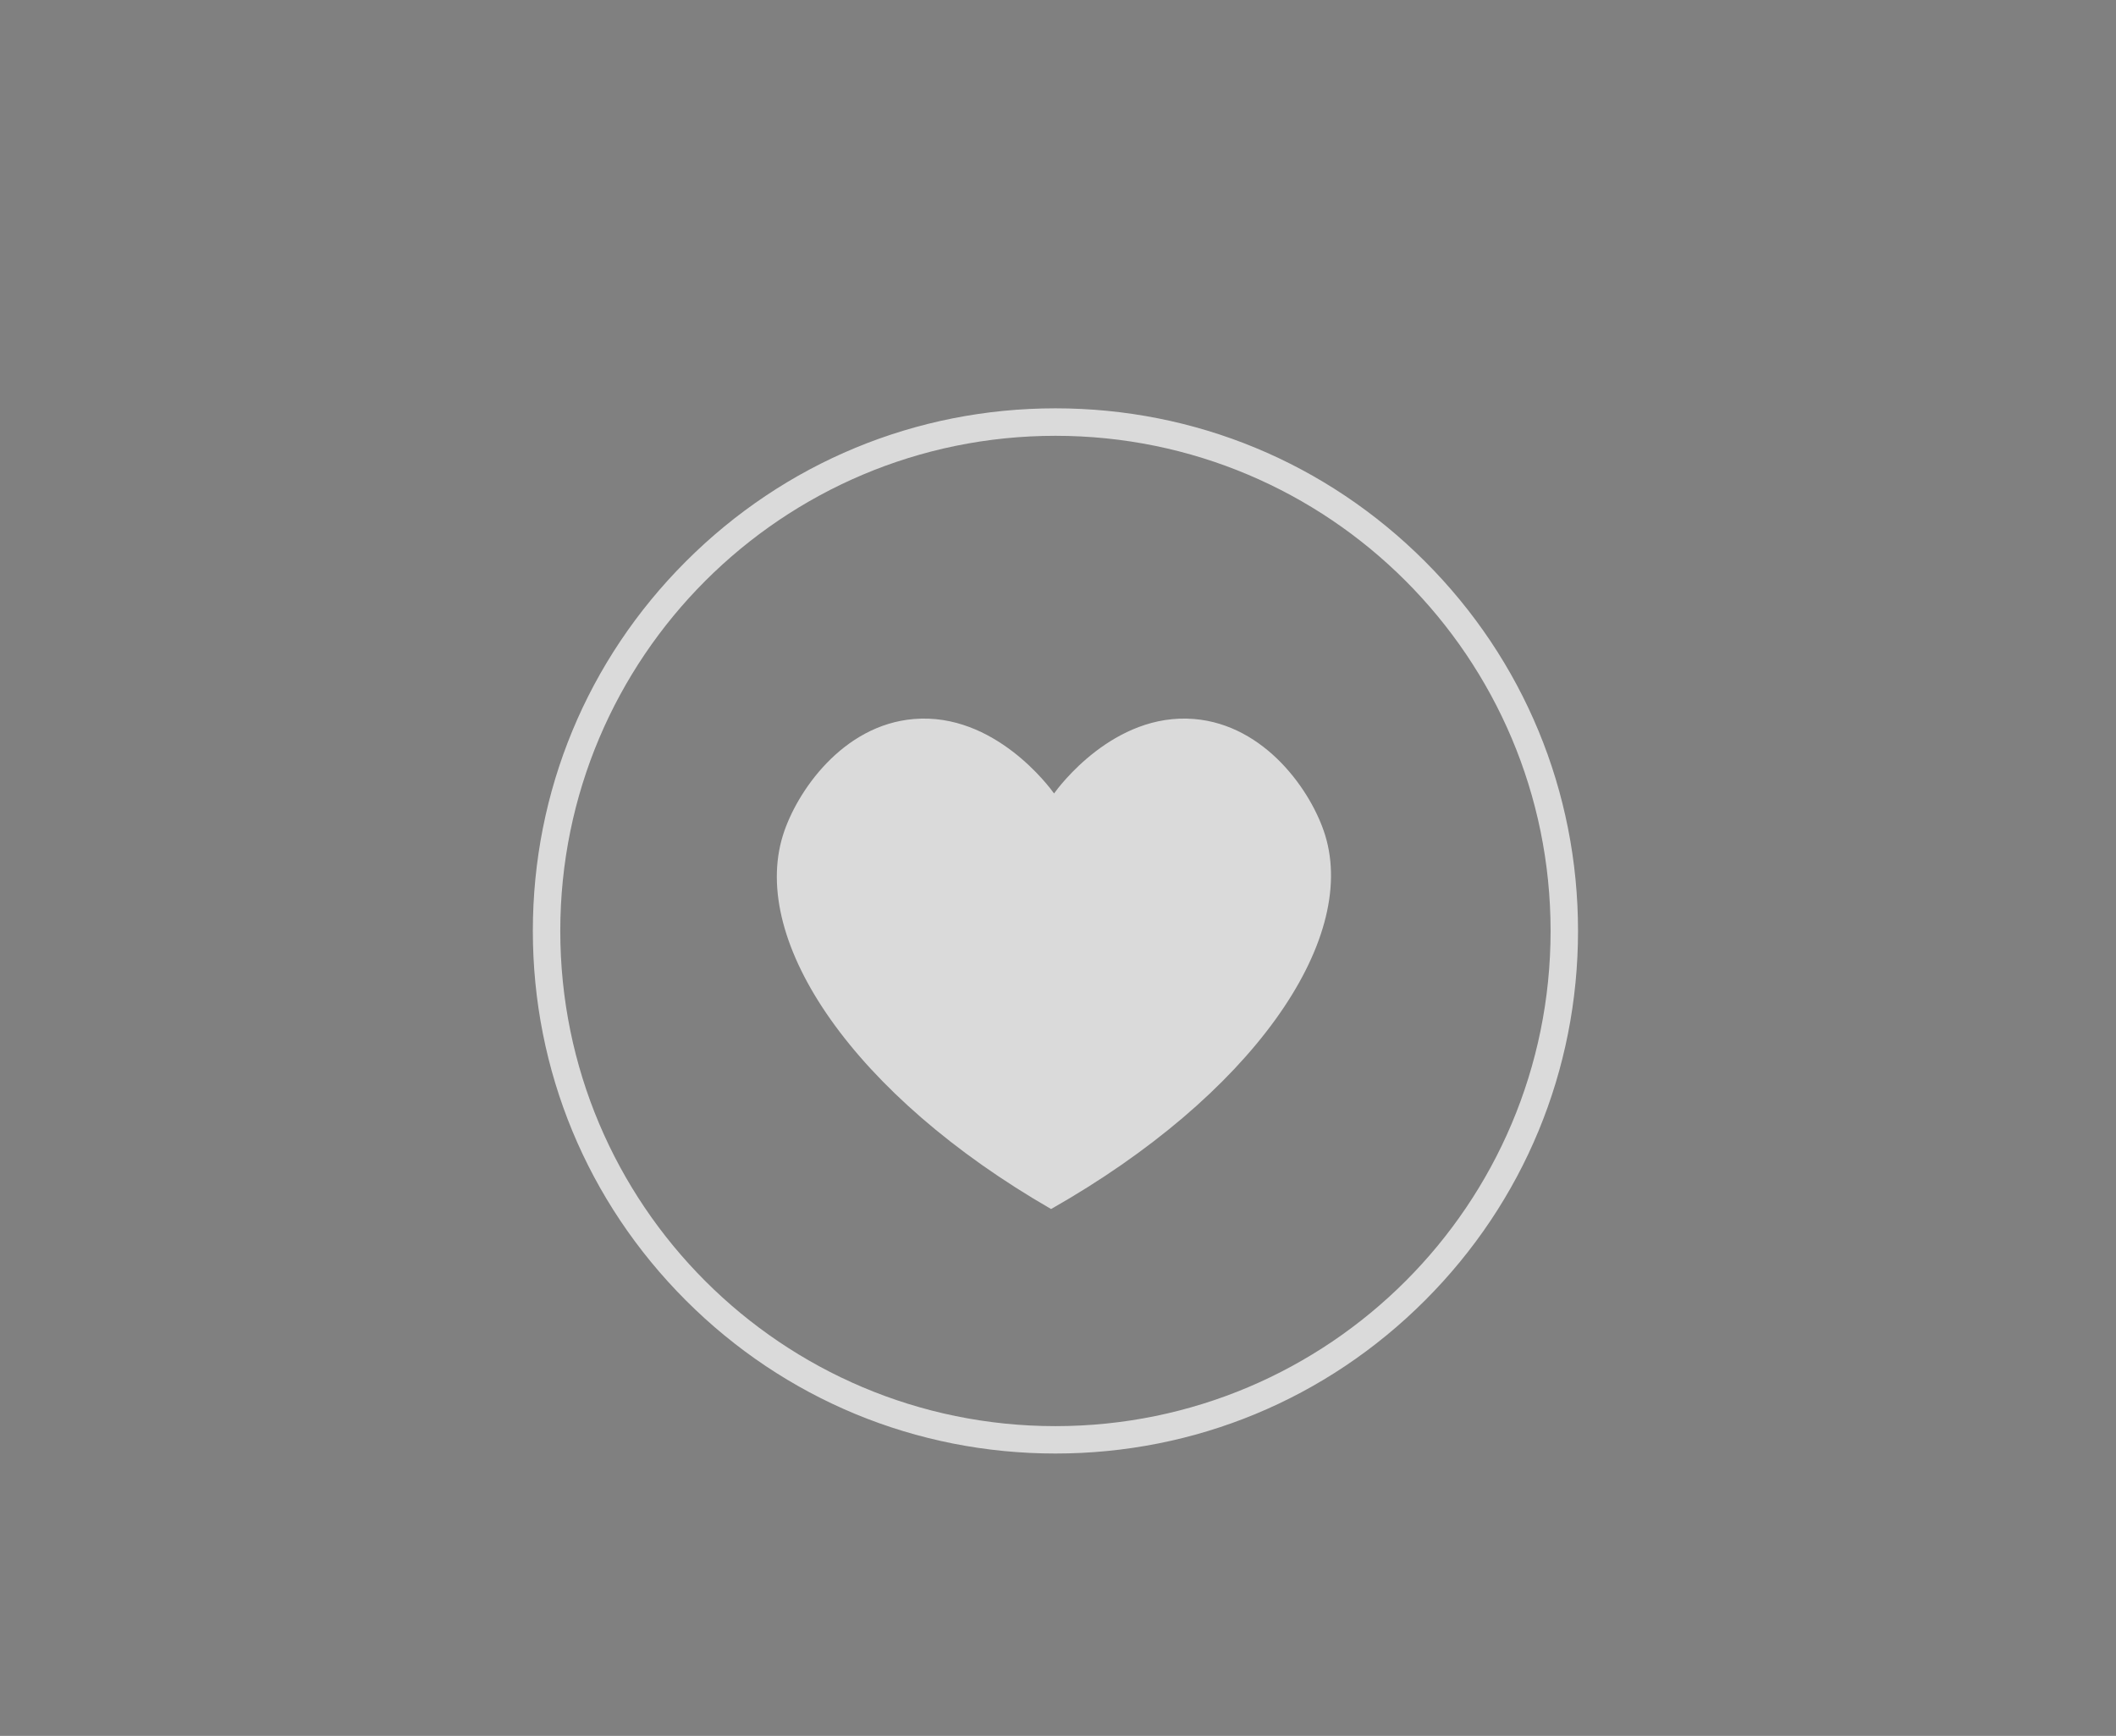 <?xml version="1.0" encoding="utf-8"?>
<!-- Generator: Adobe Illustrator 24.0.2, SVG Export Plug-In . SVG Version: 6.00 Build 0)  -->
<svg version="1.1" id="Layer_1" xmlns="http://www.w3.org/2000/svg" xmlns:xlink="http://www.w3.org/1999/xlink" x="0px" y="0px"
	 viewBox="0 0 462 379" style="enable-background:new 0 0 462 379;" xml:space="preserve">
<rect x="0" y="0" width="462" height="379" fill="#808080" stroke="none"/>
<style type="text/css">
	.st0{opacity:0.71;fill:#FFFFFF;}
	.st1{opacity:0.71;}
	.st2{fill:#FFFFFF;}
	.st3{fill:#0C1E59;}
	.st4{fill:#FFE578;}
	.st5{fill:#FFF8D9;}
	.st6{opacity:0.55;}
	.st7{fill:#BC9D1B;}
	.st8{fill:#C0C5FF;}
	.st9{clip-path:url(#SVGID_2_);fill:#EFE88F;}
	.st10{fill:#F8F9FF;}
	.st11{fill:#B71E16;}
	.st12{fill:#EAEADF;}
	.st13{fill:#343638;}
	.st14{fill:#F4D122;}
	.st15{fill:#6695F2;}
	.st16{fill:#E23D4A;}
	.st17{fill:#A8EF8E;}
	.st18{fill:#DDDDD4;}
</style>
<g>
	<polygon class="st0" points="248.5,1142.4 294.08,1142.4 253.93,1191.24 300.6,1191.24 220.29,1288.91 244.16,1218.37 
		198.58,1217.29 	"/>
	<g class="st1">
		<path class="st2" d="M252.12,1100.93c59.71,0,108.11,48.4,108.11,108.11c0,59.71-48.4,108.11-108.11,108.11
			s-108.11-48.4-108.11-108.11C144.01,1149.34,192.41,1100.93,252.12,1100.93 M252.12,1094.93c-30.48,0-59.13,11.87-80.68,33.42
			s-33.42,50.21-33.42,80.68c0,30.48,11.87,59.13,33.42,80.68c21.55,21.55,50.21,33.42,80.68,33.42s59.13-11.87,80.68-33.42
			c21.55-21.55,33.42-50.21,33.42-80.68c0-30.48-11.87-59.13-33.42-80.68S282.59,1094.93,252.12,1094.93L252.12,1094.93z"/>
	</g>
</g>
<g>
	<circle class="st0" cx="-144.08" cy="1200.04" r="15.93"/>
	<circle class="st0" cx="-25.16" cy="1200.04" r="15.93"/>
	<path class="st0" d="M-120.46,1229.91h71.69c1.9,21.4-15.22,39.83-35.85,39.83S-122.36,1251.32-120.46,1229.91z"/>
	<g class="st1">
		<path class="st2" d="M-84.83,1106.04c59.71,0,108.11,48.4,108.11,108.11s-48.4,108.11-108.11,108.11s-108.11-48.4-108.11-108.11
			S-144.54,1106.04-84.83,1106.04 M-84.83,1100.04c-30.48,0-59.13,11.87-80.68,33.42c-21.55,21.55-33.42,50.21-33.42,80.68
			s11.87,59.13,33.42,80.68s50.21,33.42,80.68,33.42s59.13-11.87,80.68-33.42s33.42-50.21,33.42-80.68s-11.87-59.13-33.42-80.68
			C-25.7,1111.91-54.35,1100.04-84.83,1100.04L-84.83,1100.04z"/>
	</g>
</g>
<g>
	<path class="st0" d="M289.33,182.35c-2.93-9.51-13.02-24.08-28.62-25.37c-17.59-1.45-29.67,15-30.57,16.26
		c-0.89-1.26-12.98-17.71-30.57-16.26c-15.64,1.29-25.67,15.93-28.62,25.37c-7.29,23.33,15.6,56.87,58.54,81.62
		C273.1,239.21,296.5,205.68,289.33,182.35z"/>
	<g class="st1">
		<path class="st2" d="M230.44,95.15c59.71,0,108.11,48.4,108.11,108.11s-48.4,108.11-108.11,108.11s-108.11-48.4-108.11-108.11
			S170.74,95.15,230.44,95.15 M230.44,89.15c-30.48,0-59.13,11.87-80.68,33.42c-21.55,21.55-33.42,50.21-33.42,80.68
			s11.87,59.13,33.42,80.68c21.55,21.55,50.21,33.42,80.68,33.42c30.48,0,59.13-11.87,80.68-33.42s33.42-50.21,33.42-80.68
			s-11.87-59.13-33.42-80.68C289.57,101.02,260.92,89.15,230.44,89.15L230.44,89.15z"/>
	</g>
</g>
<g>
	<circle class="st3" cx="-350.91" cy="354.11" r="152.97"/>
	<g>
		<g>
			<path class="st4" d="M-364.7,364.25c-20.91-52.28,5.7-98.18,45.01-124.28c-15.55-0.77-40.14-0.44-55.81,5.19
				c-61.74,22.15-94.43,88.5-73.01,148.18c21.42,59.68,88.83,90.1,150.57,67.95c15.67-5.62,32.95-24.23,44.47-34.71
				C-300.09,432.02-346.33,410.17-364.7,364.25z M-428.84,338.91c-4.64,0-8.39-7.73-8.39-17.26c0-9.53,3.76-17.26,8.39-17.26
				s8.39,7.73,8.39,17.26C-420.44,331.18-424.2,338.91-428.84,338.91z M-405.7,296.29c-1.52,4.93-4.1,8.51-5.77,8
				s-1.8-4.93-0.28-9.86c1.52-4.93,4.1-8.51,5.77-8S-404.18,291.36-405.7,296.29z M-322.23,438.49c-3.65,2.86-11.37-0.91-17.25-8.42
				c-5.88-7.51-7.68-15.91-4.03-18.77c3.65-2.86,11.37,0.91,17.25,8.42C-320.39,427.23-318.58,435.63-322.23,438.49z"/>
		</g>
		<g>
			<ellipse class="st5" cx="-428.84" cy="321.65" rx="8.39" ry="17.26"/>
		</g>
		<g class="st6">
			<ellipse class="st7" cx="-428.84" cy="321.65" rx="8.39" ry="17.26"/>
		</g>
		<g>
			
				<ellipse transform="matrix(0.787 -0.616 0.616 0.787 -332.634 -114.863)" class="st5" cx="-332.87" cy="424.9" rx="8.39" ry="17.26"/>
		</g>
		<g class="st6">
			
				<ellipse transform="matrix(0.787 -0.616 0.616 0.787 -332.634 -114.863)" class="st7" cx="-332.87" cy="424.9" rx="8.39" ry="17.26"/>
		</g>
		<g>
			
				<ellipse transform="matrix(0.294 -0.956 0.956 0.294 -570.826 -182.152)" class="st5" cx="-408.73" cy="295.36" rx="9.34" ry="3.17"/>
		</g>
		<g class="st6">
			
				<ellipse transform="matrix(0.294 -0.956 0.956 0.294 -570.826 -182.152)" class="st7" cx="-408.73" cy="295.36" rx="9.34" ry="3.17"/>
		</g>
	</g>
	<path class="st8" d="M-424.24,272.4c3.96-6.03,11.5-15.8,24.07-23.75c12.29-7.77,23.3-9.96,32.62-11.72
		c13.69-2.58,31.16-5.87,47.82,3.17c5.61,3.04,9.58,6.65,12.04,9.18c-5.33,0.06-18.43,0.94-31.35,9.82
		c-17.52,12.04-22.13,30.13-23.12,34.53L-424.24,272.4z"/>
	<g>
		<defs>
			<path id="SVGID_1_" d="M-424.44,272.24c3.96-6.03,11.5-15.8,24.07-23.75c12.29-7.77,23.3-9.96,32.62-11.72
				c13.69-2.58,31.16-5.87,47.82,3.17c5.61,3.04,9.58,6.65,12.04,9.18c-5.33,0.06-18.43,0.94-31.35,9.82
				c-17.52,12.04-22.13,30.13-23.12,34.53L-424.44,272.24z"/>
		</defs>
		<clipPath id="SVGID_2_">
			<use xlink:href="#SVGID_1_"  style="overflow:visible;"/>
		</clipPath>
		<polygon class="st9" points="-395.42,235.66 -385.25,251.54 -370.65,253.66 -381.22,263.95 -378.72,278.49 -391.62,267.02 
			-404.84,278.49 -399.22,261 -412.91,253.66 -398.31,251.54 		"/>
		<polygon class="st9" points="-350.02,253.95 -354.85,245.8 -363.96,251.77 -360.87,242.63 -366.2,237.83 -356.75,239.14 
			-354.22,229.33 -351.25,239.01 -343.48,238.83 -350.13,245.98 		"/>
		<polygon class="st9" points="-354.25,286.07 -355.2,275.25 -366.11,278.84 -358.37,273.03 -362.89,265.33 -354.88,271.13 
			-349.05,264.22 -349.75,272.03 -343.71,277.04 -352.67,275.25 		"/>
		<polygon class="st9" points="-310.28,245.94 -319.31,247.56 -319.52,256.74 -324.35,248.79 -332.64,251.29 -327.2,244.21 
			-331.51,237.12 -323.74,239.1 -317.7,233.82 -317.18,241.83 		"/>
	</g>
	<circle class="st2" cx="-307.54" cy="249.12" r="7.13"/>
	<path class="st2" d="M-440.85,288.46l77.56,23.24c2.59,0.78,5.39-0.22,6.9-2.46l2.97-4.4c2.04-3.02,1.05-7.13-2.14-8.88
		c-10.62-5.85-23.51-11.9-38.56-17.02c-13.71-4.67-26.39-7.6-37.42-9.46c-2.05-0.35-4.14,0.36-5.56,1.88l-6.5,6.96
		C-446.73,281.67-445.25,287.14-440.85,288.46z"/>
	<g>
		<path class="st10" d="M-313.38,328.55c5.36,1.5,11.03,2.25,16.39,3.64c2.68,0.64,6.32,2.57,6.32,5.78c0,4.28-5.14,6-8.68,6
			c-8.57,0-19.28-3.75-27.42-6.21c-4.18-1.18-6.96-3.43-6.21-8.14c0.75-4.5,1.93-9,3.32-13.39c2.68-8.68,5.78-15.32,10.5-23.03
			c0.21-0.32,0.32-0.64,0.32-1.07c0-0.86-0.75-1.07-1.39-1.18c-4.61-0.75-12.75,0.11-16.28-3.32c-0.96-0.96-1.71-2.03-1.71-3.53
			c0-3,3.11-5.14,5.78-5.68c1.29-0.21,2.68-0.32,3.96-0.32c-0.96,0,23.89-0.43,30.1,4.18c1.29,0.96,2.57,2.25,2.57,3.96
			c0,2.89-3.75,6.21-5.46,8.36c-6.21,8.14-11.46,21.1-13.92,31.06C-315.2,327.05-314.99,328.02-313.38,328.55z"/>
	</g>
	<g>
		<path class="st10" d="M-252.73,337.72c3.77-0.06,7.6-0.67,11.35-0.81c1.86-0.1,4.6,0.45,5.22,2.53c0.83,2.78-2.18,4.89-4.47,5.57
			c-5.56,1.66-13.24,1.3-19.01,1.27c-2.94,0.04-5.18-0.88-5.61-4.08c-0.38-3.07-0.49-6.22-0.43-9.34
			c0.06-6.15,0.79-11.06,2.36-16.98c0.08-0.25,0.08-0.48,0-0.76c-0.17-0.56-0.69-0.55-1.13-0.5c-3.14,0.4-8.26,2.54-11.21,0.99
			c-0.81-0.44-1.51-0.99-1.8-1.96c-0.58-1.95,1.02-3.94,2.66-4.81c0.79-0.39,1.68-0.73,2.51-0.98c-0.63,0.19,15.43-4.9,20.35-3.11
			c1.02,0.38,2.1,0.96,2.44,2.08c0.56,1.88-1.23,4.76-1.93,6.48c-2.46,6.49-3.36,15.92-3.03,22.86
			C-254.2,337.1-253.87,337.69-252.73,337.72z"/>
	</g>
	<g>
		<path class="st10" d="M-279.76,395.41c2.7,1.52,5.68,2.67,8.4,4.13c1.37,0.7,3.08,2.22,2.66,3.96c-0.56,2.32-3.57,2.57-5.49,2.11
			c-4.64-1.13-9.95-4.57-14.03-6.97c-2.11-1.19-3.32-2.77-2.29-5.23c1-2.34,2.23-4.62,3.56-6.81c2.59-4.35,5.15-7.53,8.71-11.09
			c0.16-0.15,0.26-0.31,0.32-0.54c0.11-0.46-0.27-0.68-0.6-0.82c-2.4-1.01-6.92-1.62-8.38-3.94c-0.4-0.65-0.66-1.33-0.46-2.14
			c0.39-1.62,2.36-2.38,3.88-2.31c0.72,0.05,1.49,0.18,2.19,0.35c-0.52-0.13,12.99,2.91,15.75,6.22c0.57,0.69,1.1,1.56,0.87,2.48
			c-0.38,1.57-2.85,2.87-4.06,3.81c-4.44,3.59-8.98,9.92-11.63,14.99C-280.55,394.36-280.56,394.91-279.76,395.41z"/>
	</g>
</g>
<g>
	<circle class="st3" cx="360.13" cy="769.11" r="152.97"/>
	<g>
		<path class="st2" d="M291.23,734.51l0.18,94.71c0.04,21.3,17.32,38.55,38.63,38.55h65.6c21.33,0,38.63-17.29,38.63-38.63v-94.49
			l-71.39-45.62L291.23,734.51z"/>
	</g>
	<path class="st11" d="M459.07,732.2l-82.66-58.51c-6.2-4.39-14.44-4.61-20.87-0.56l-35.07,22.1v-18.01
		c0-10.38-8.41-18.79-18.79-18.79c-10.38,0-18.79,8.41-18.79,18.79v41.69l-20.21,12.74c-8.78,5.53-11.41,17.13-5.88,25.91
		c3.57,5.67,9.67,8.77,15.91,8.77c3.42,0,6.89-0.93,10-2.89l82.24-51.81l72.41,51.25c8.47,5.99,20.19,3.99,26.19-4.48
		C469.55,749.92,467.54,738.19,459.07,732.2z"/>
	<path class="st11" d="M332.24,867.77l-0.12-51.87c-0.03-14.02,11.33-25.41,25.35-25.41h16.71c14,0,25.35,11.35,25.35,25.35v51.37
		L332.24,867.77z"/>
	<g>
		<path class="st2" d="M423.18,872.82c-5.2,0-10.11-2.01-13.81-5.67c-3.73-3.69-5.81-8.61-5.84-13.86
			c-0.02-4.11,1.21-8.04,3.52-11.34h-23.68c-11.73,0-21.27-9.54-21.27-21.27c0-11.73,9.54-21.27,21.27-21.27h24.29
			c-2.67-3.44-4.12-7.66-4.12-12.04c0-5.59,2.39-10.93,6.56-14.66c3.61-3.22,8.25-4.99,13.09-4.99c5.59,0,10.93,2.39,14.66,6.56
			l30.88,34.57c6.9,7.72,6.6,19.54-0.68,26.9l-30.87,31.24C433.43,870.75,428.47,872.82,423.18,872.82z"/>
		<path class="st3" d="M428.95,858.88l30.88-31.24c3.02-3.05,3.14-7.92,0.28-11.12l-30.88-34.57c-2.99-3.35-8.13-3.64-11.47-0.65
			c-1.8,1.6-2.71,3.83-2.71,6.06c0,1.93,0.68,3.86,2.07,5.41l16.21,18.15h-49.96c-5.38,0-9.75,4.37-9.75,9.75
			c0,5.38,4.37,9.75,9.75,9.75h50.87l-16.84,17.04c-3.15,3.19-3.12,8.34,0.07,11.49C420.66,862.1,425.8,862.07,428.95,858.88z"/>
	</g>
</g>
<g>
	<circle class="st3" cx="884.11" cy="325.11" r="152.97"/>
	<g>
		<g>
			<path class="st12" d="M985.47,263.8c-17.56-12.77-44.96-10.85-66.94,5.74h-22.95h-22.95h-22.95
				c-21.98-16.59-49.37-18.51-66.94-5.74c-17.82,12.95-18.86,36.19-19.13,42.08c-1.42,31.53,21.3,52.31,24.86,55.46
				c2.05,5.68,5.55,13.94,11.48,22.95c7.49,11.39,13.35,20.29,21.04,21.04c10.14,0.98,22.08-12.39,28.69-32.51h22.95h22.95h22.95
				c6.61,20.13,18.55,33.5,28.69,32.51c7.69-0.74,13.54-9.65,21.04-21.04c5.93-9.01,9.43-17.27,11.48-22.95
				c3.56-3.15,26.28-23.93,24.86-55.46C1004.33,299.99,1003.29,276.76,985.47,263.8z"/>
		</g>
		<circle class="st13" cx="827.25" cy="344.15" r="20.95"/>
		<circle class="st13" cx="937.55" cy="346.28" r="20.95"/>
		<path class="st13" d="M832.96,290.97h-4.84c-2.51,0-4.55-2.04-4.55-4.55v-4.84c0-2.51-2.04-4.55-4.55-4.55h-1.35
			c-2.51,0-4.55,2.04-4.55,4.55v4.84c0,2.51-2.04,4.55-4.55,4.55h-4.55c-2.51,0-4.55,2.04-4.55,4.55v1.35
			c0,2.51,2.04,4.55,4.55,4.55h4.55c2.51,0,4.55,2.04,4.55,4.55v4.55c0,2.51,2.04,4.55,4.55,4.55h1.35c2.51,0,4.55-2.04,4.55-4.55
			v-4.55c0-2.51,2.04-4.55,4.55-4.55h4.84c2.51,0,4.55-2.04,4.55-4.55v-1.35C837.51,293.01,835.47,290.97,832.96,290.97z"/>
		<circle class="st14" cx="960.42" cy="286.22" r="6.63"/>
		<circle class="st15" cx="945.88" cy="299.47" r="6.63"/>
		<circle class="st16" cx="974.52" cy="299.47" r="6.63"/>
		<circle class="st17" cx="960.42" cy="314.86" r="6.63"/>
		<g>
			<path class="st18" d="M852.03,285.79h65.14c-0.95,3.48-1.85,8.11-1.94,13.61c-0.11,6.41,0.91,11.75,1.94,15.56
				c-21.71,0-43.43,0-65.14,0c1.28-3.07,3.1-8.55,2.92-15.56C854.79,293.41,853.24,288.69,852.03,285.79z"/>
		</g>
	</g>
</g>
</svg>
